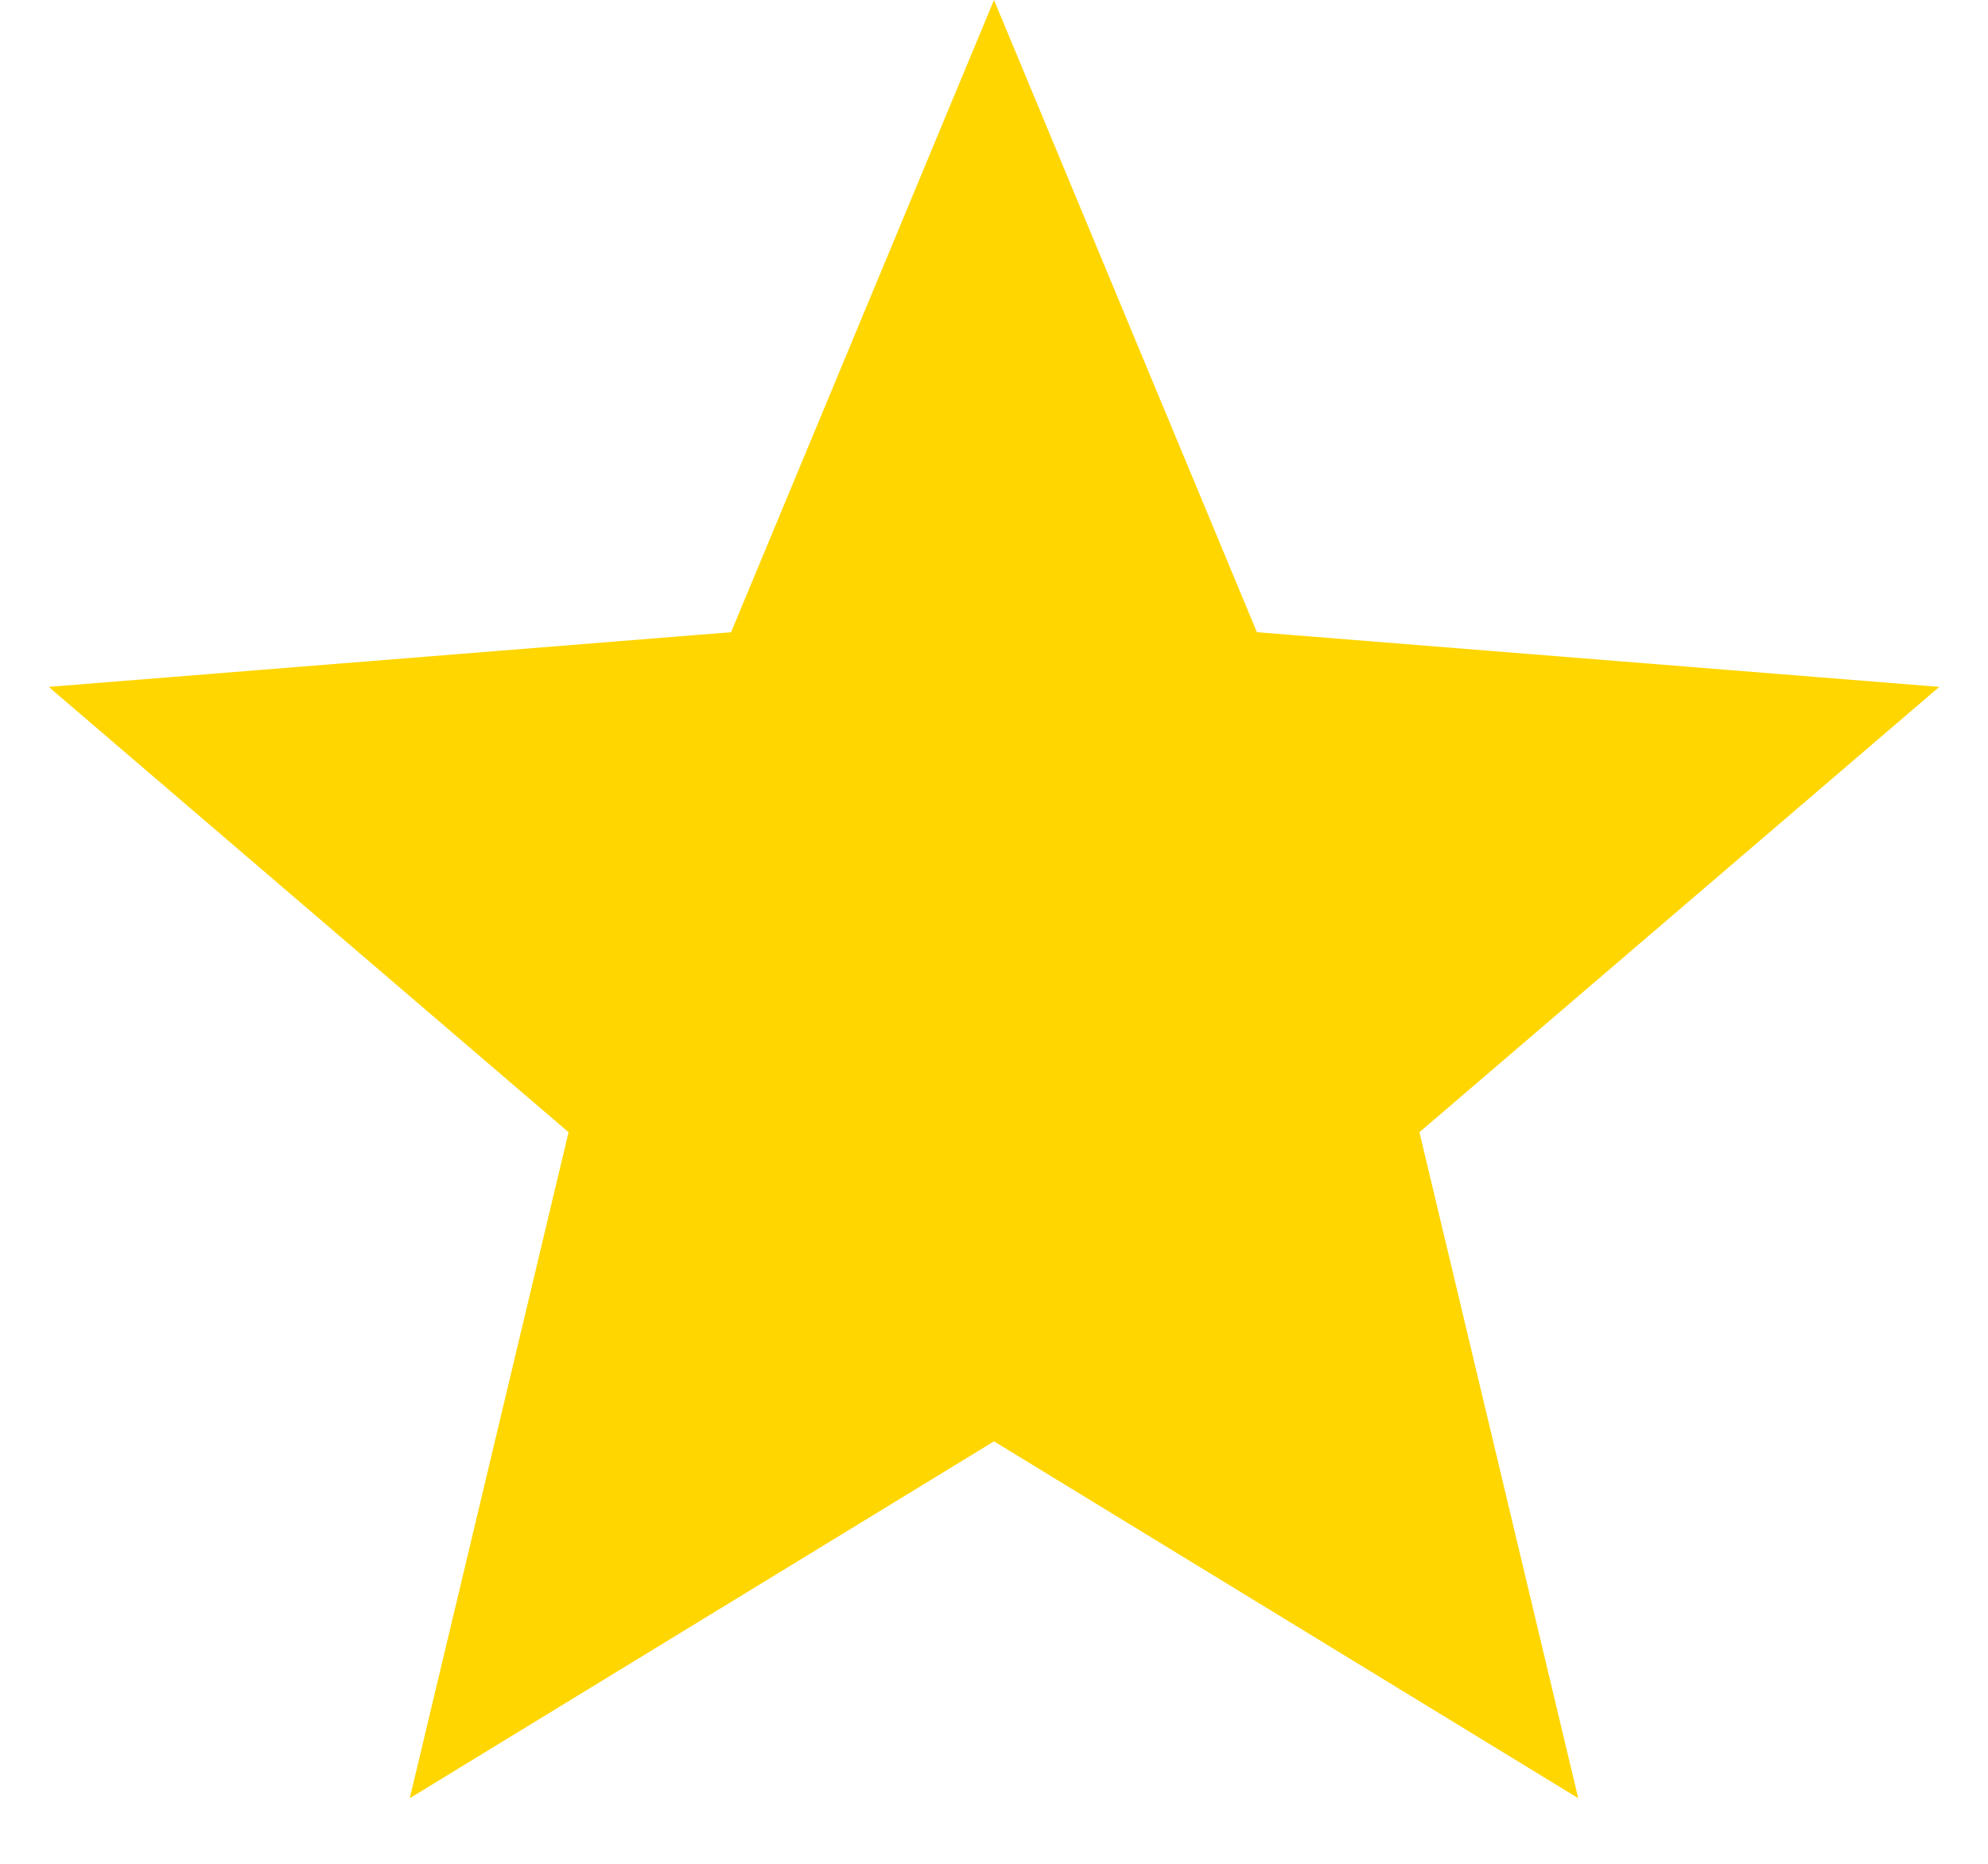<svg width="16" height="15" viewBox="0 0 16 15" fill="none" xmlns="http://www.w3.org/2000/svg">
<path fill-rule="evenodd" clip-rule="evenodd" d="M8 11.6L3.298 14.472L4.576 9.112L0.392 5.528L5.884 5.088L8 0L10.116 5.088L15.608 5.528L11.424 9.112L12.702 14.472L8 11.6Z" fill="#FFD600"/>
</svg>
